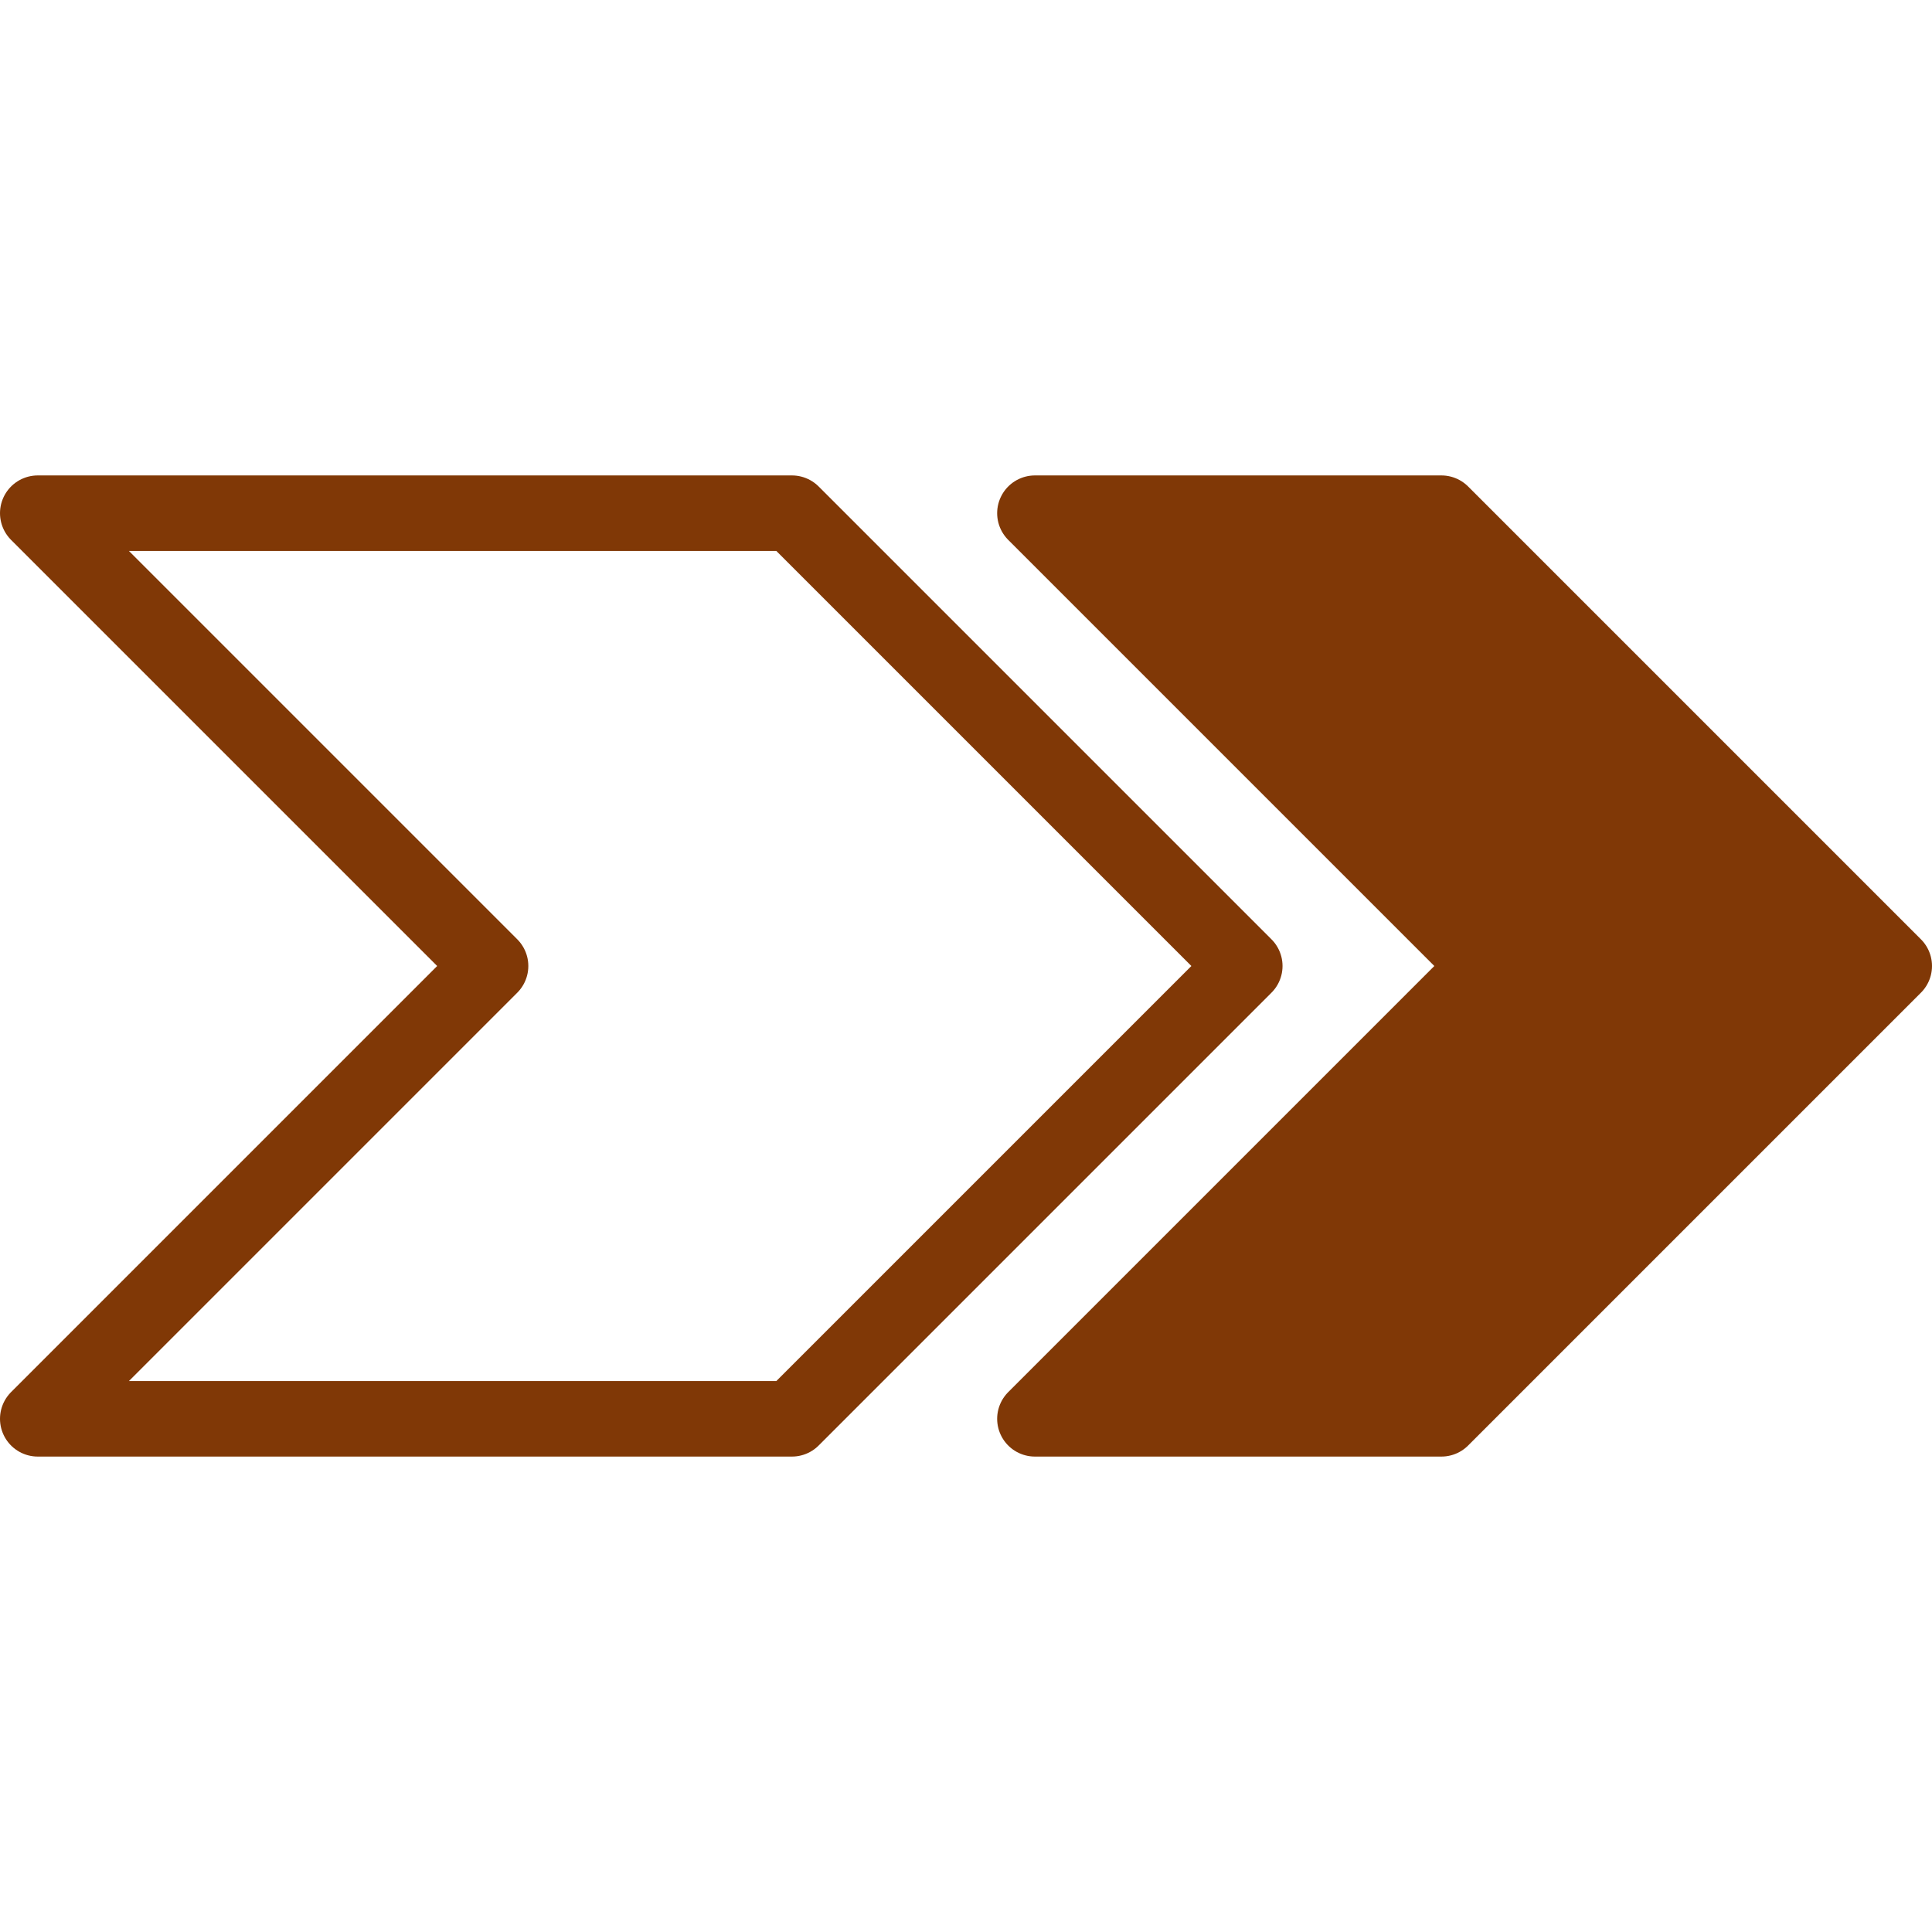 <svg width="24" height="24" viewBox="0 0 24 24" fill="none" xmlns="http://www.w3.org/2000/svg">
<path d="M18.481 12L12.856 17.625H17.906L23.531 12L17.906 6.375H12.856L18.481 12Z" fill="#803806"/>
<path d="M18.481 12L12.856 17.625H17.906L23.531 12L17.906 6.375H12.856L18.481 12Z" stroke="#803806" stroke-width="0.938" stroke-miterlimit="10" stroke-linecap="round" stroke-linejoin="round"/>
<path d="M6.094 12L0.469 17.625H9.838L15.463 12L9.838 6.375H0.469L6.094 12Z" stroke="#803806" stroke-width="0.938" stroke-miterlimit="10" stroke-linecap="round" stroke-linejoin="round"/>
</svg>
